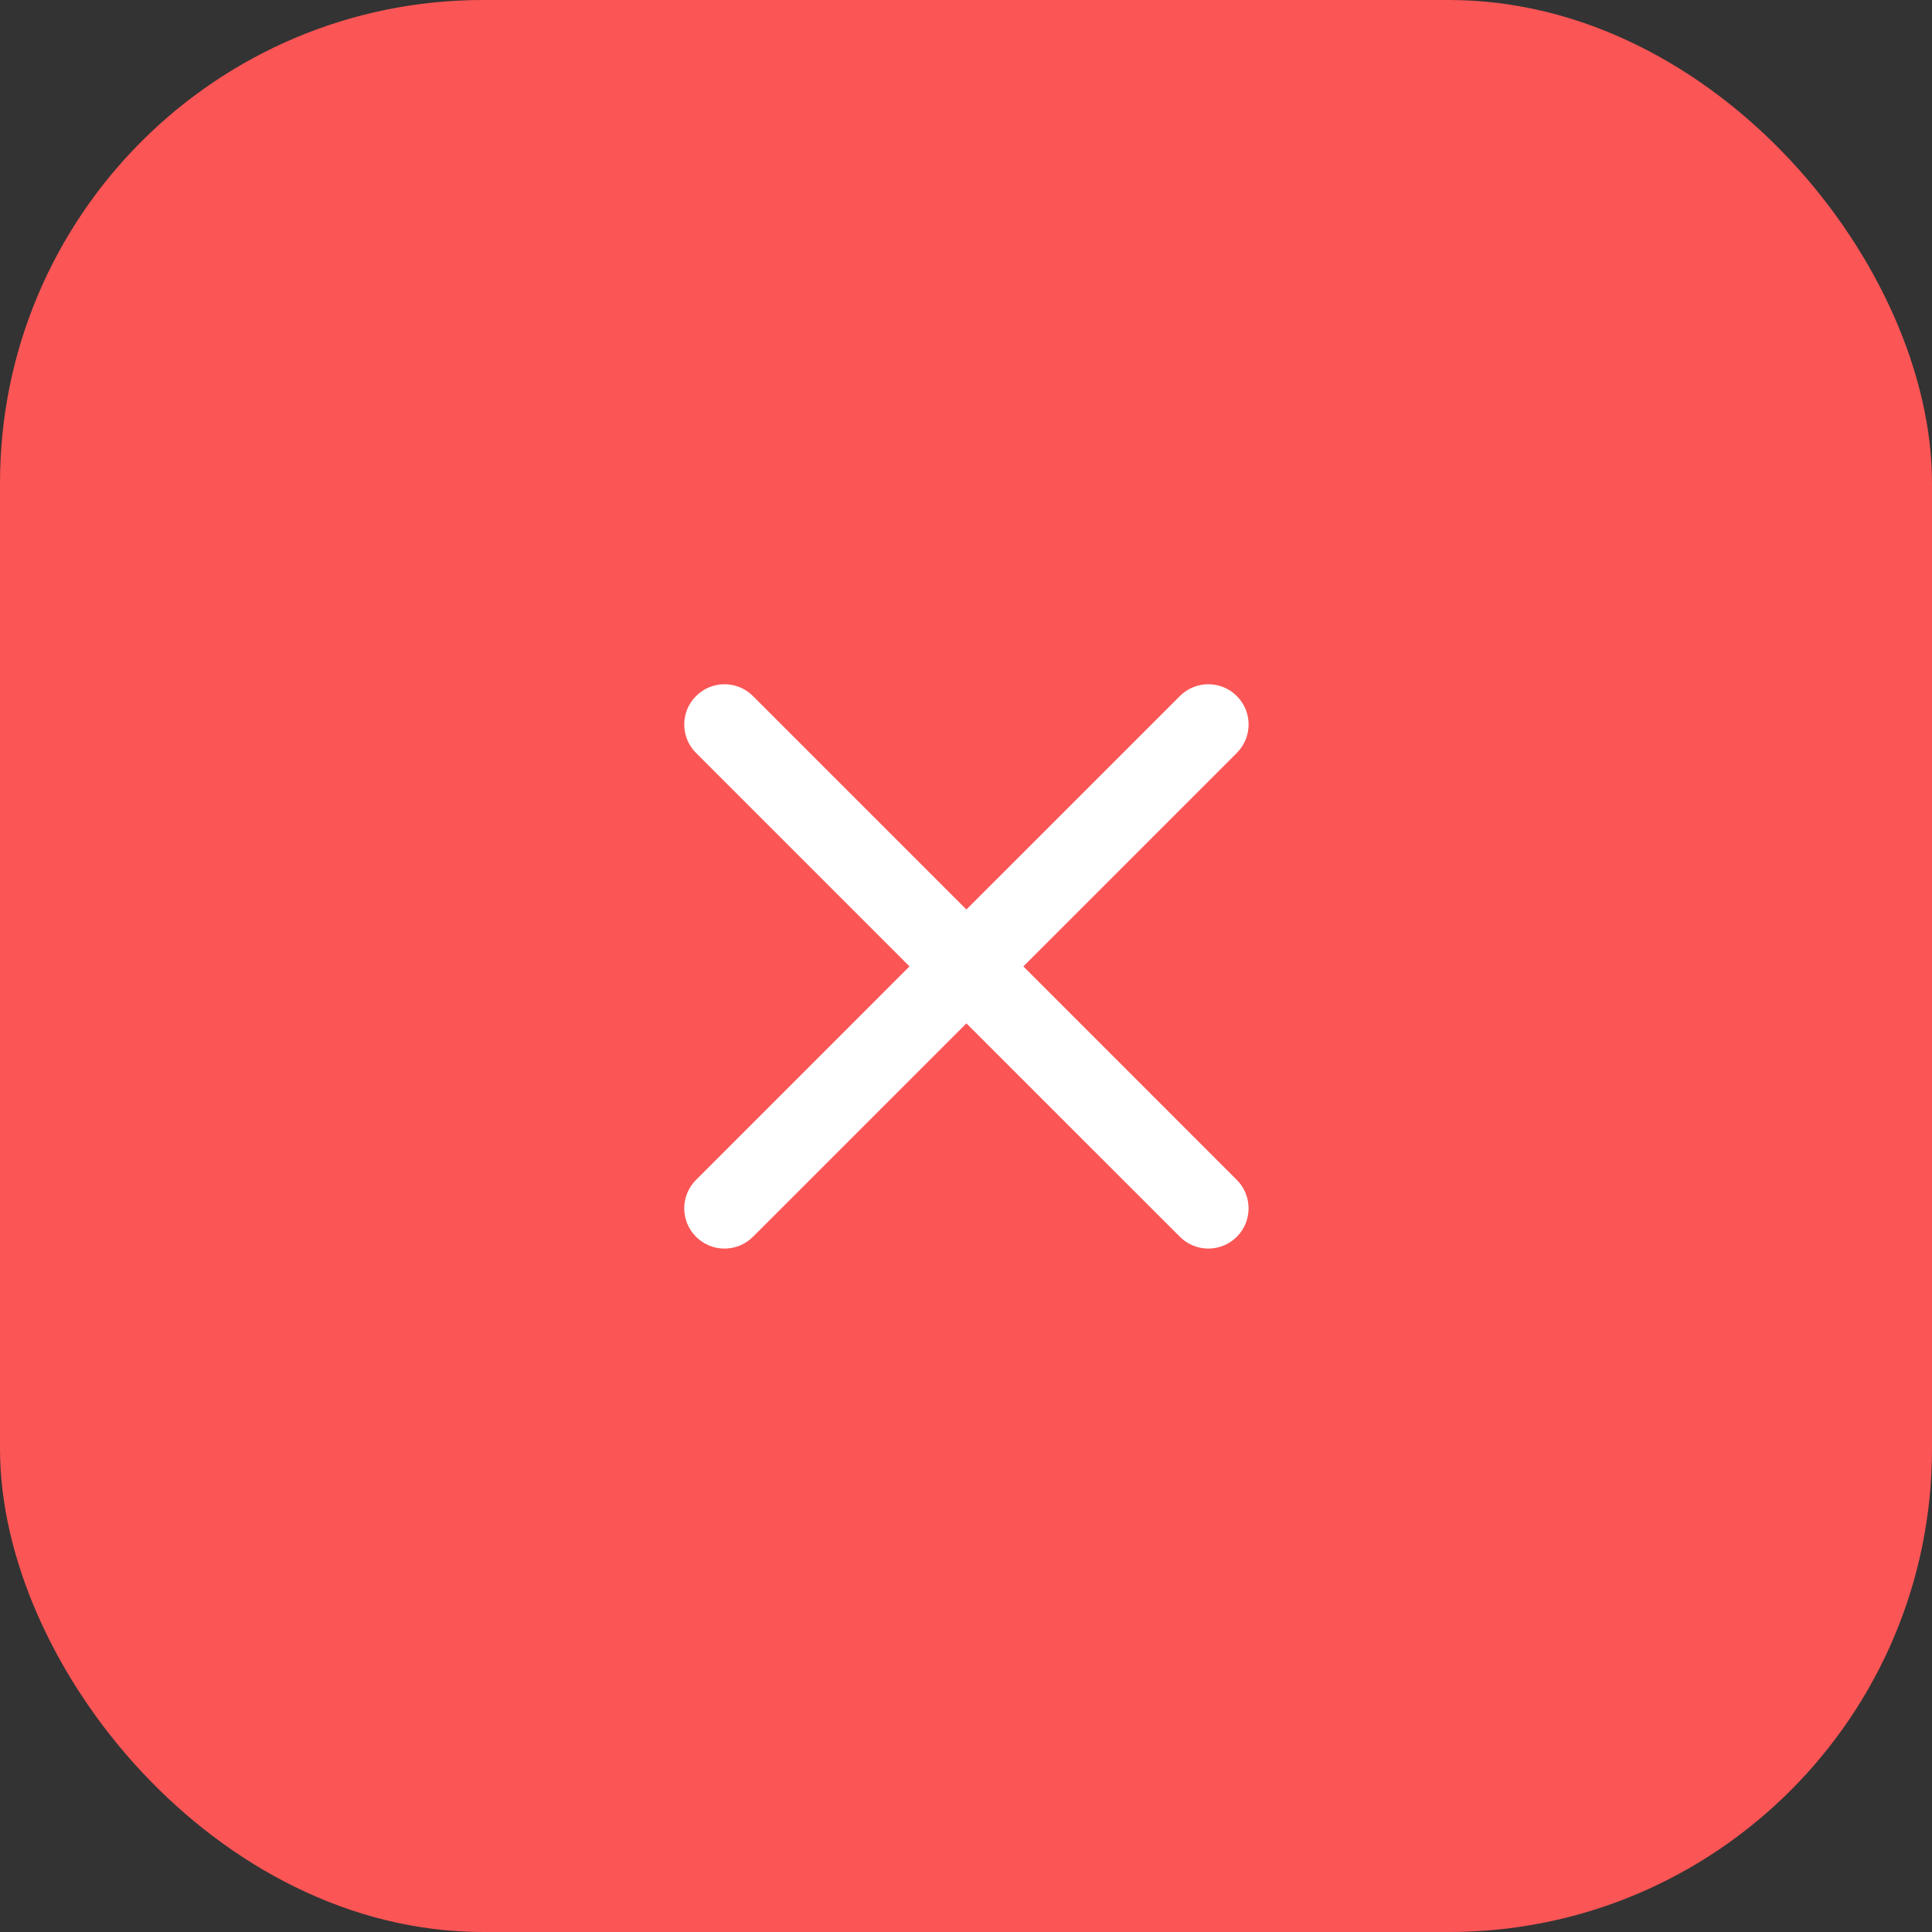 <svg width="48" height="48" viewBox="0 0 48 48" fill="none" xmlns="http://www.w3.org/2000/svg">
<rect x="0" y="0" width="48" height="48" fill="#333333" stroke="none"/>
<rect width="48" height="48" rx="12" fill="#FB5555"/>
<path d="M30.728 30.728C31.118 30.337 31.118 29.704 30.728 29.314L25.425 24.01L30.728 18.707C31.119 18.317 31.119 17.683 30.728 17.293C30.337 16.902 29.704 16.902 29.314 17.293L24.01 22.596L18.707 17.293C18.317 16.902 17.683 16.902 17.293 17.293C16.902 17.683 16.902 18.317 17.293 18.707L22.596 24.01L17.293 29.314C16.902 29.704 16.902 30.337 17.293 30.728C17.683 31.118 18.317 31.118 18.707 30.728L24.01 25.425L29.314 30.728C29.704 31.118 30.337 31.118 30.728 30.728Z" fill="white"/>
</svg>
